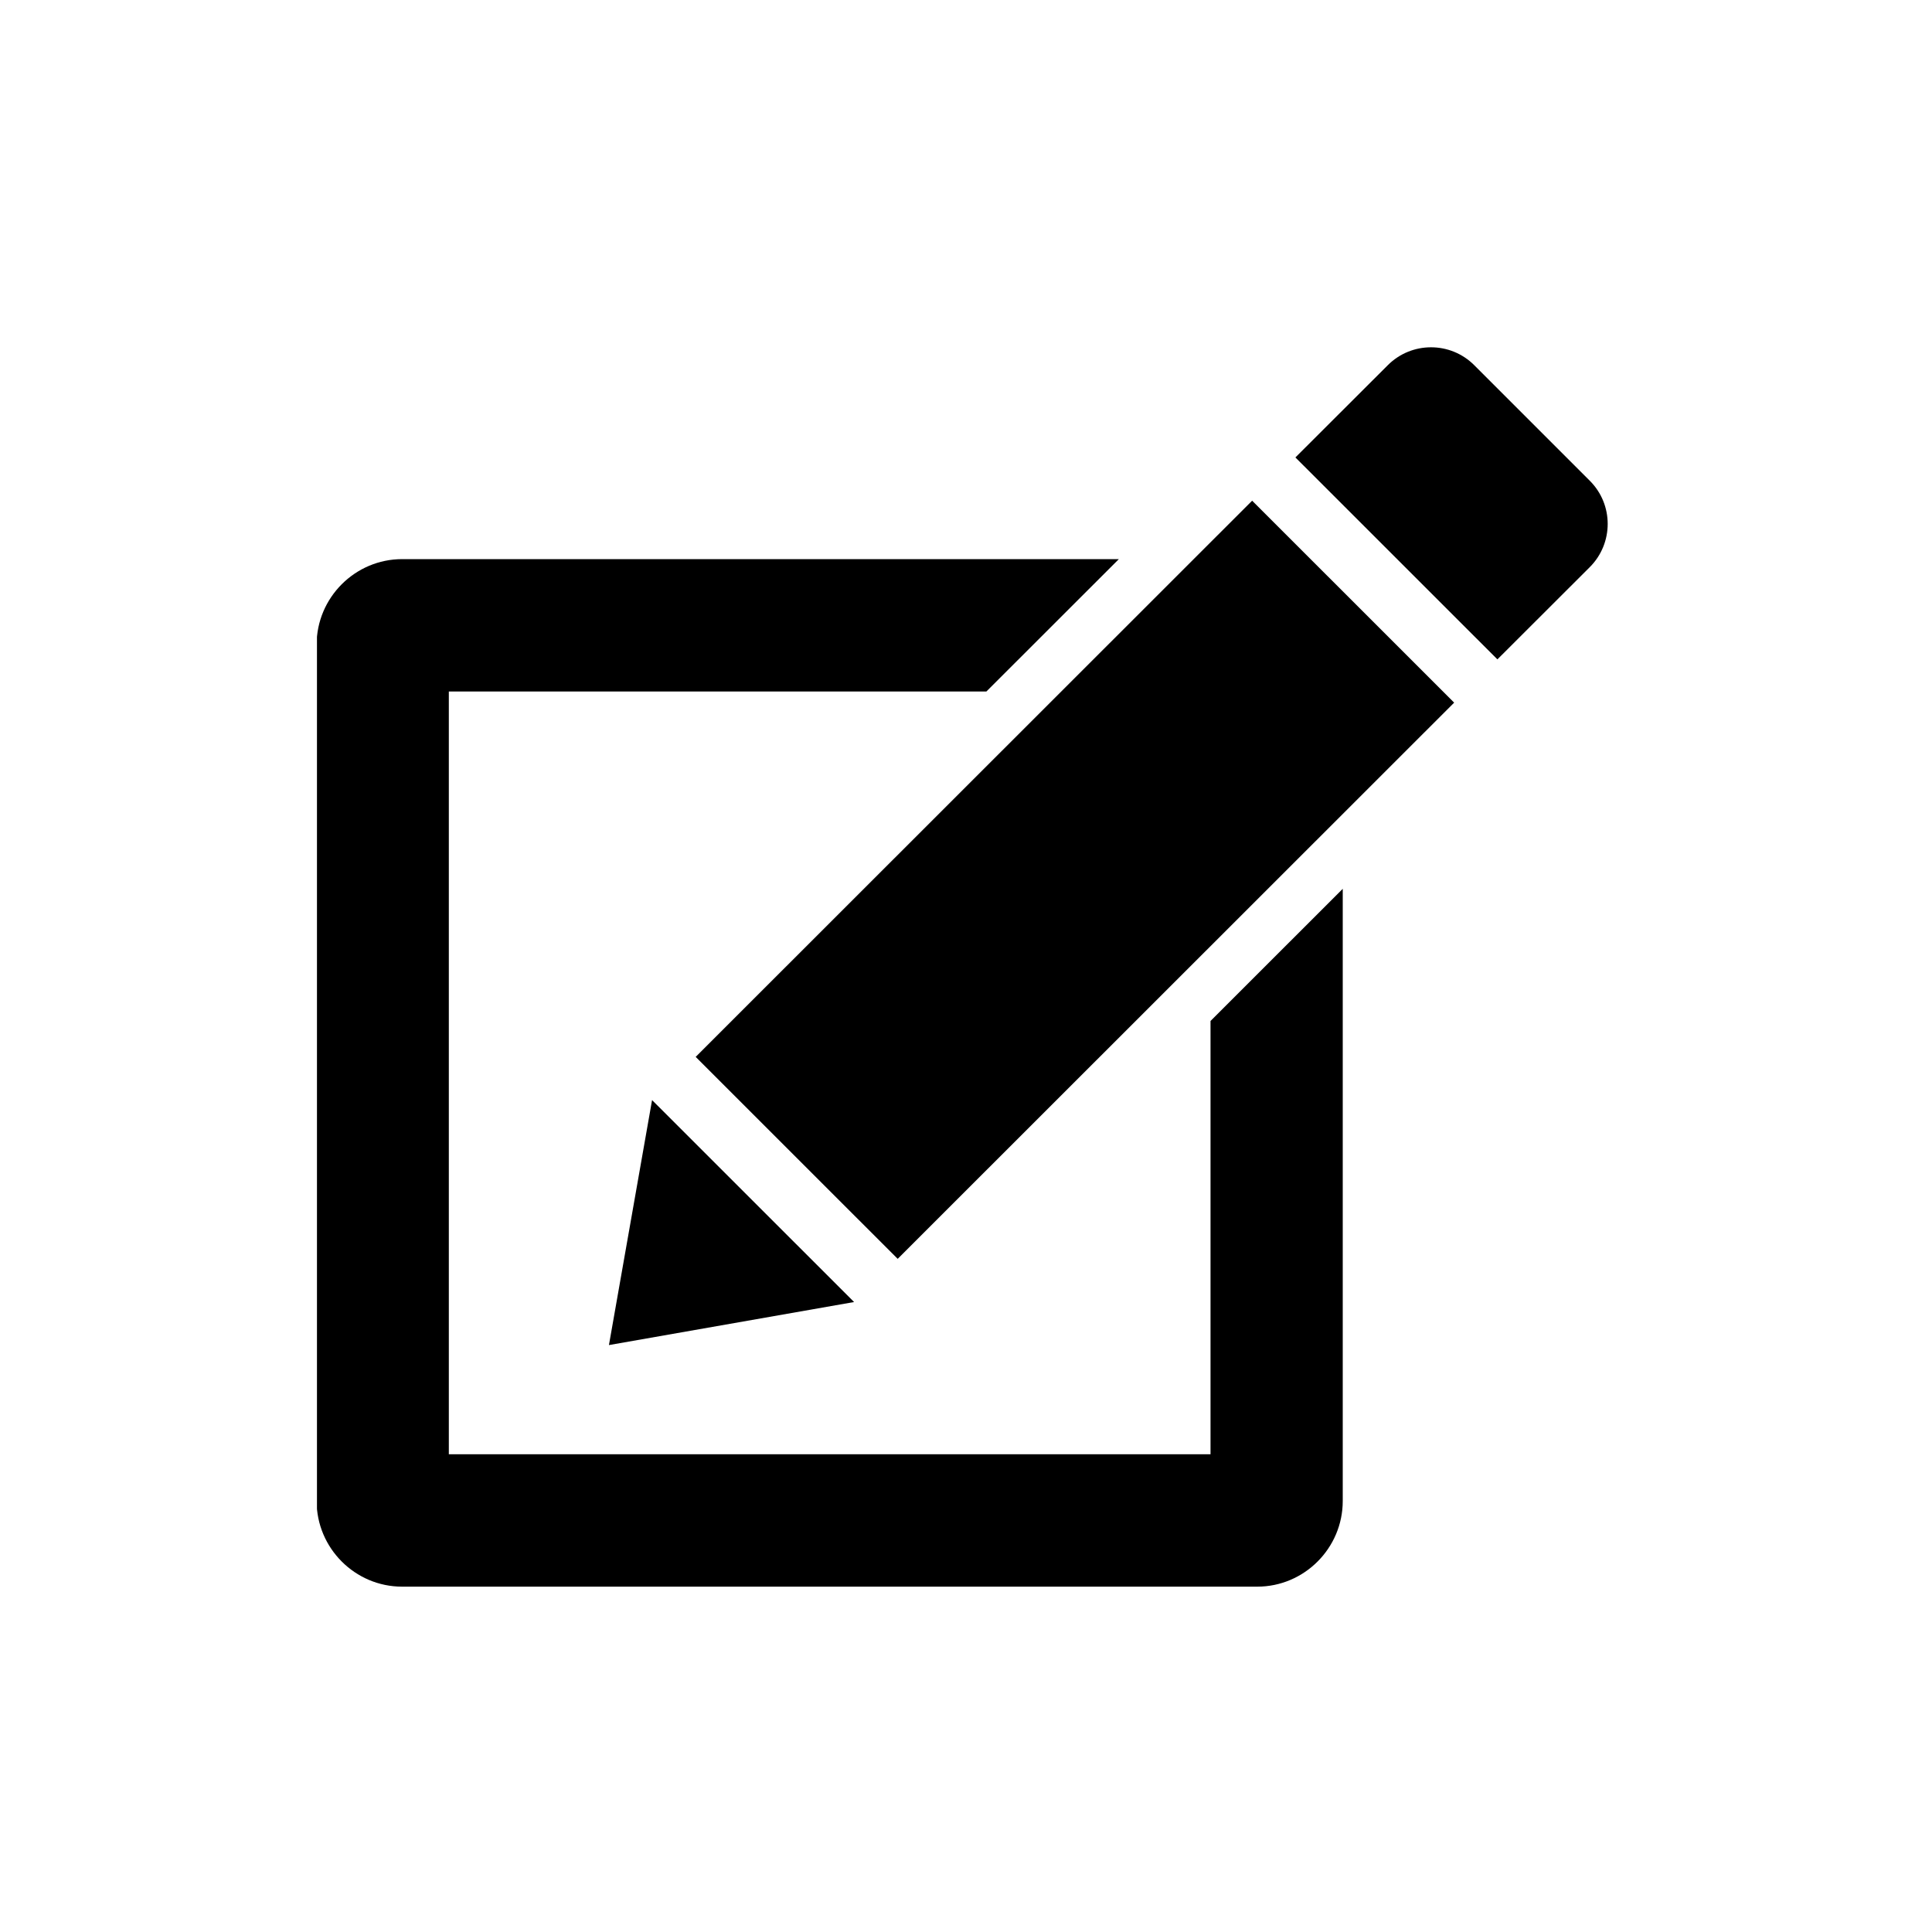 <svg xmlns="http://www.w3.org/2000/svg" xmlns:xlink="http://www.w3.org/1999/xlink" width="500" zoomAndPan="magnify" viewBox="0 0 375 375" height="500" preserveAspectRatio="xMidYMid meet" version="1.0"><defs><clipPath id="7c7b40b698"><path d="M 61.523 108 L 261 108 L 261 308 L 61.523 308 Z M 61.523 108 " clip-rule="nonzero"/></clipPath><clipPath id="bcdd931989"><path d="M 230.238 137.012 L 247.418 137.012 L 247.418 155.234 L 230.238 155.234 Z M 230.238 137.012 " clip-rule="nonzero"/></clipPath></defs><path fill="#000000" d="M 308.574 93.309 L 286.156 70.891 C 283.844 68.57 280.801 67.41 277.762 67.41 C 274.723 67.41 271.684 68.566 269.371 70.883 L 251.438 88.789 L 290.645 127.984 L 308.574 110.082 C 313.211 105.445 313.211 97.93 308.574 93.309 Z M 308.574 93.309 " fill-opacity="1" fill-rule="nonzero"/><path fill="#000000" d="M 135.031 205.141 L 174.242 244.34 L 282.25 136.383 L 243.039 97.184 Z M 135.031 205.141 " fill-opacity="1" fill-rule="nonzero"/><path fill="#000000" d="M 126.566 213.527 L 118.195 261.078 L 165.777 252.723 Z M 126.566 213.527 " fill-opacity="1" fill-rule="nonzero"/><g clip-path="url(#7c7b40b698)"><path fill="#000000" d="M 234.961 282.266 L 87.117 282.266 L 87.117 134.223 L 191.453 134.223 L 217.168 108.527 L 78.051 108.527 C 68.918 108.527 61.453 116.004 61.453 125.145 L 61.453 291.348 C 61.453 300.492 68.918 307.969 78.051 307.969 L 244.027 307.969 C 253.156 307.969 260.625 300.492 260.625 291.348 L 260.625 172.52 L 234.961 198.172 Z M 234.961 282.266 " fill-opacity="1" fill-rule="nonzero"/></g><g clip-path="url(#bcdd931989)"><path fill="#000000" d="M 230.238 137.012 L 247.418 137.012 L 247.418 155.262 L 230.238 155.262 Z M 230.238 137.012 " fill-opacity="1" fill-rule="nonzero"/></g></svg>